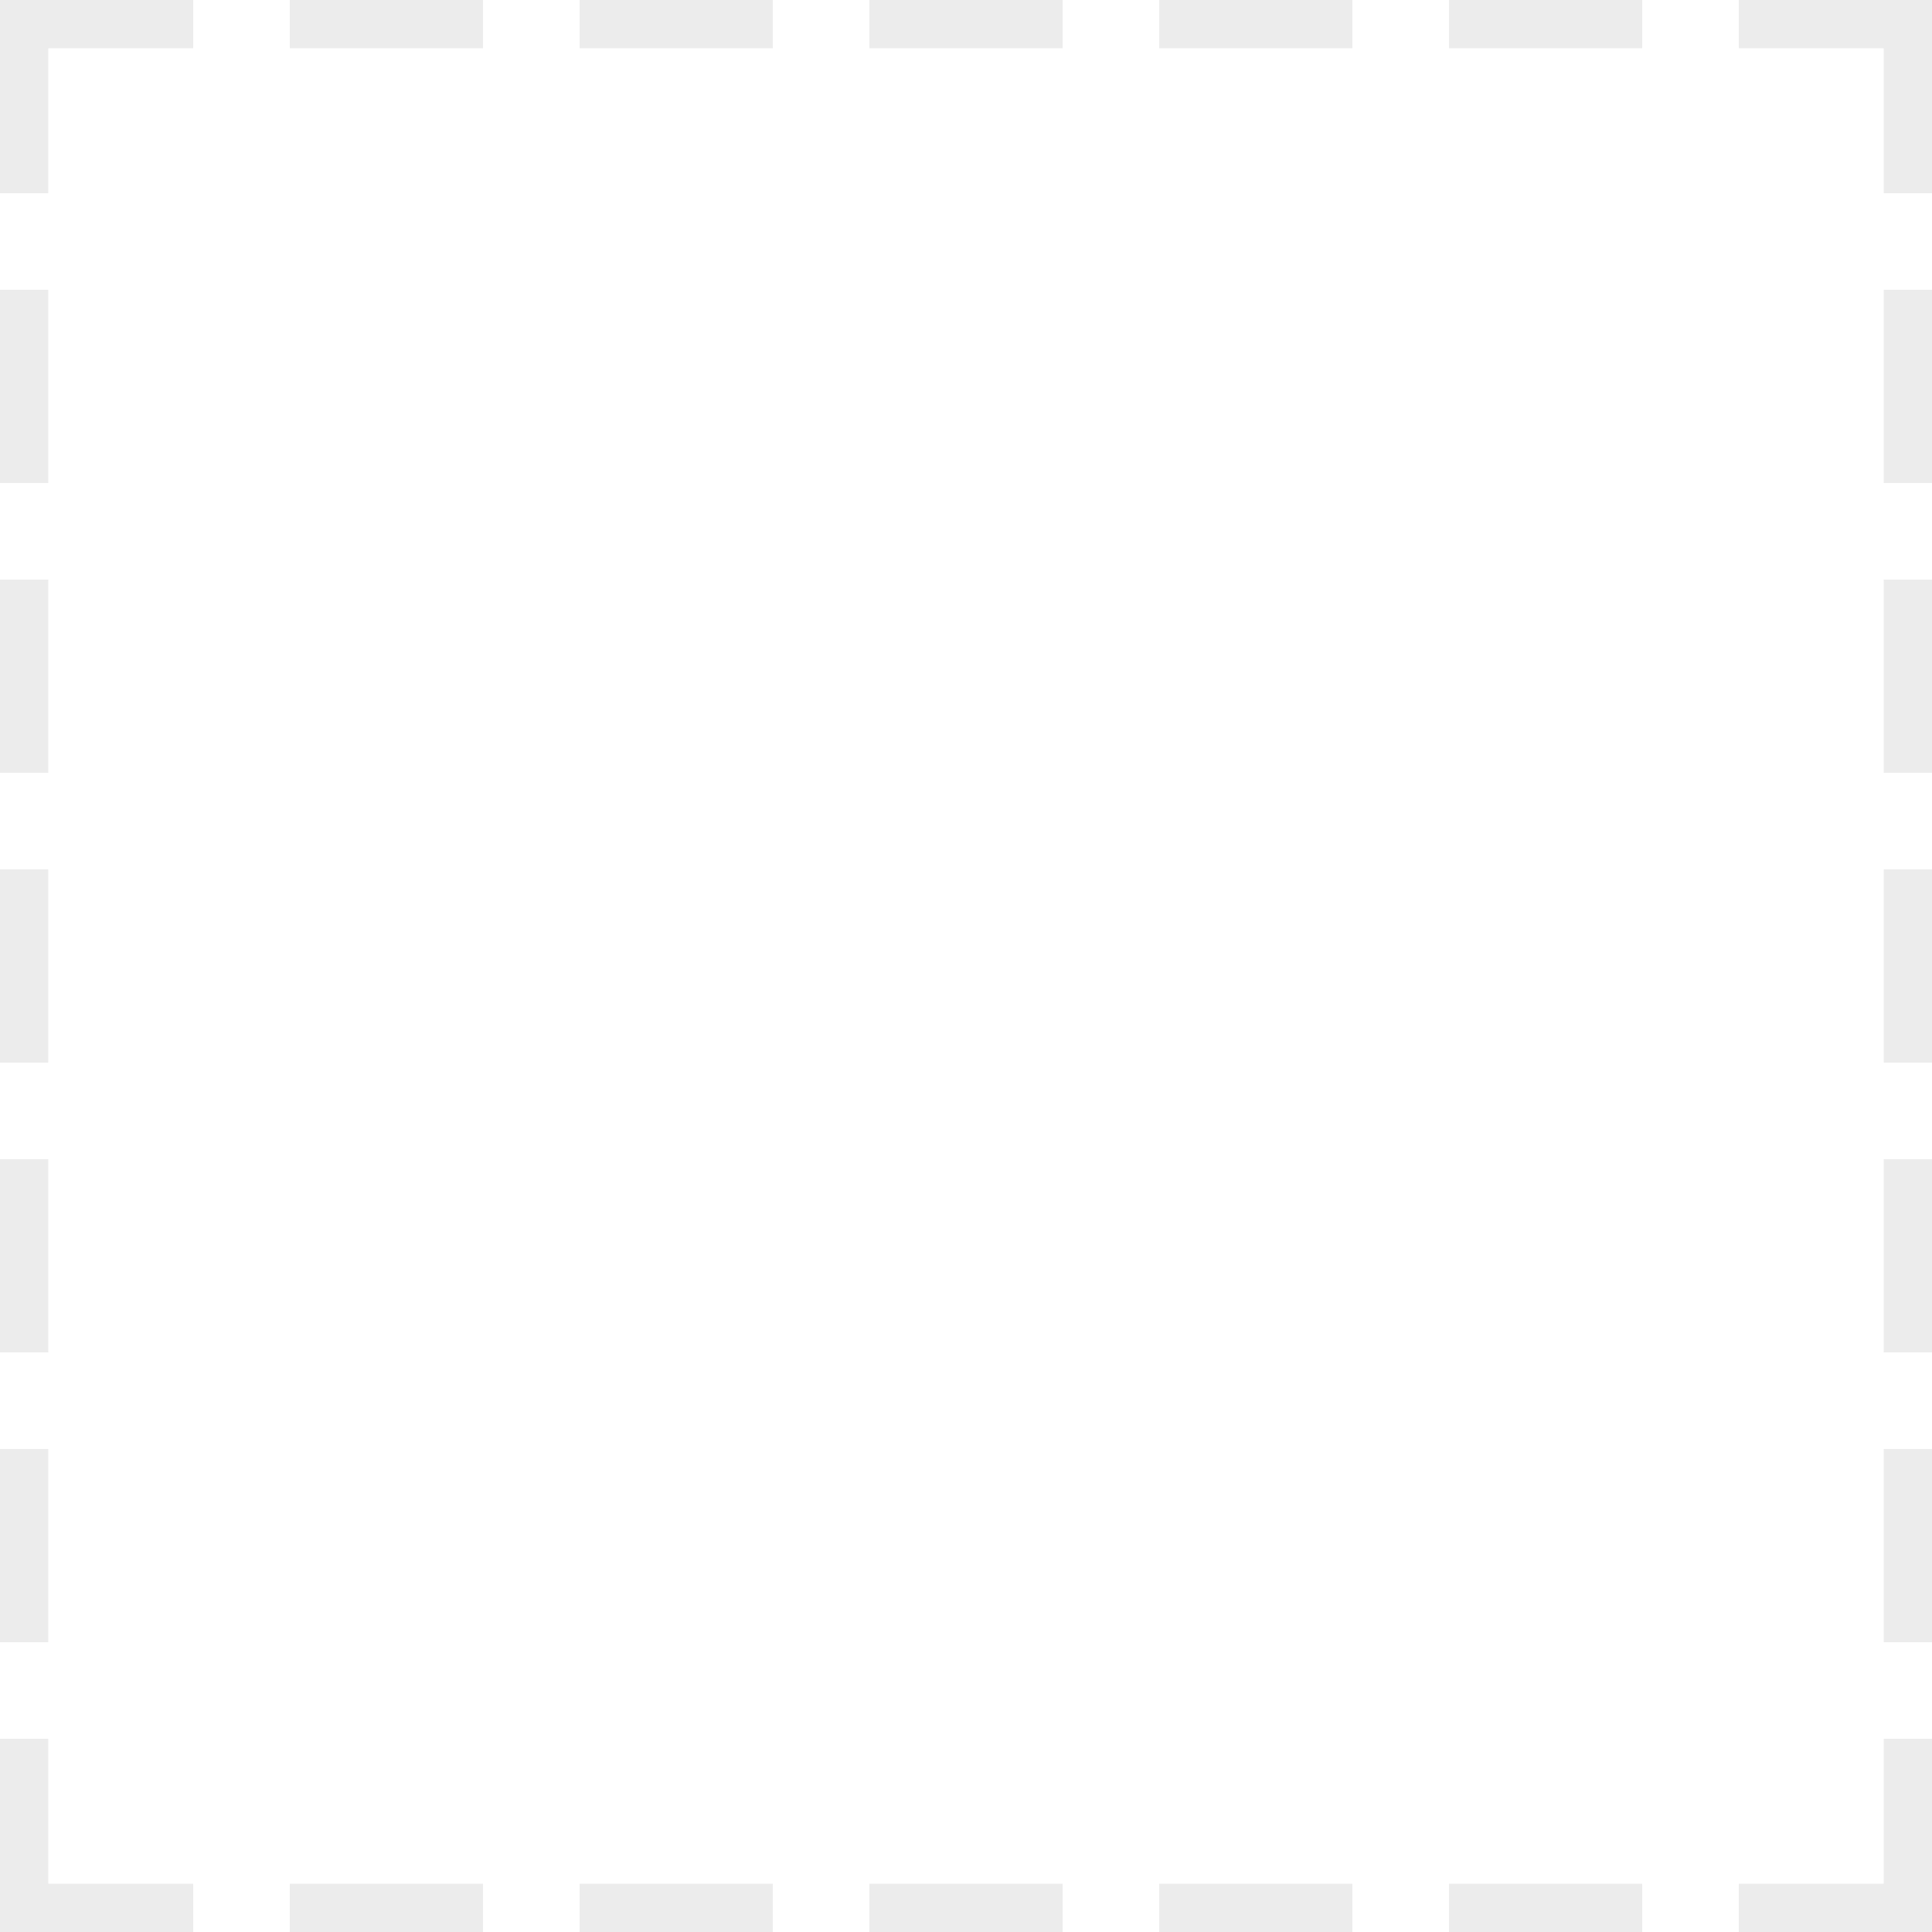 <svg xmlns='http://www.w3.org/2000/svg' width='15' height='15' viewBox='0 0 20 20'><g fill='none' stroke='#cfcfcf' stroke-width='1' stroke-opacity='0.4' stroke-dasharray='2,1'><path d='M0 20L20 20M20 0L20 20M0 0L20 0M0 20L0 0'/></g></svg>